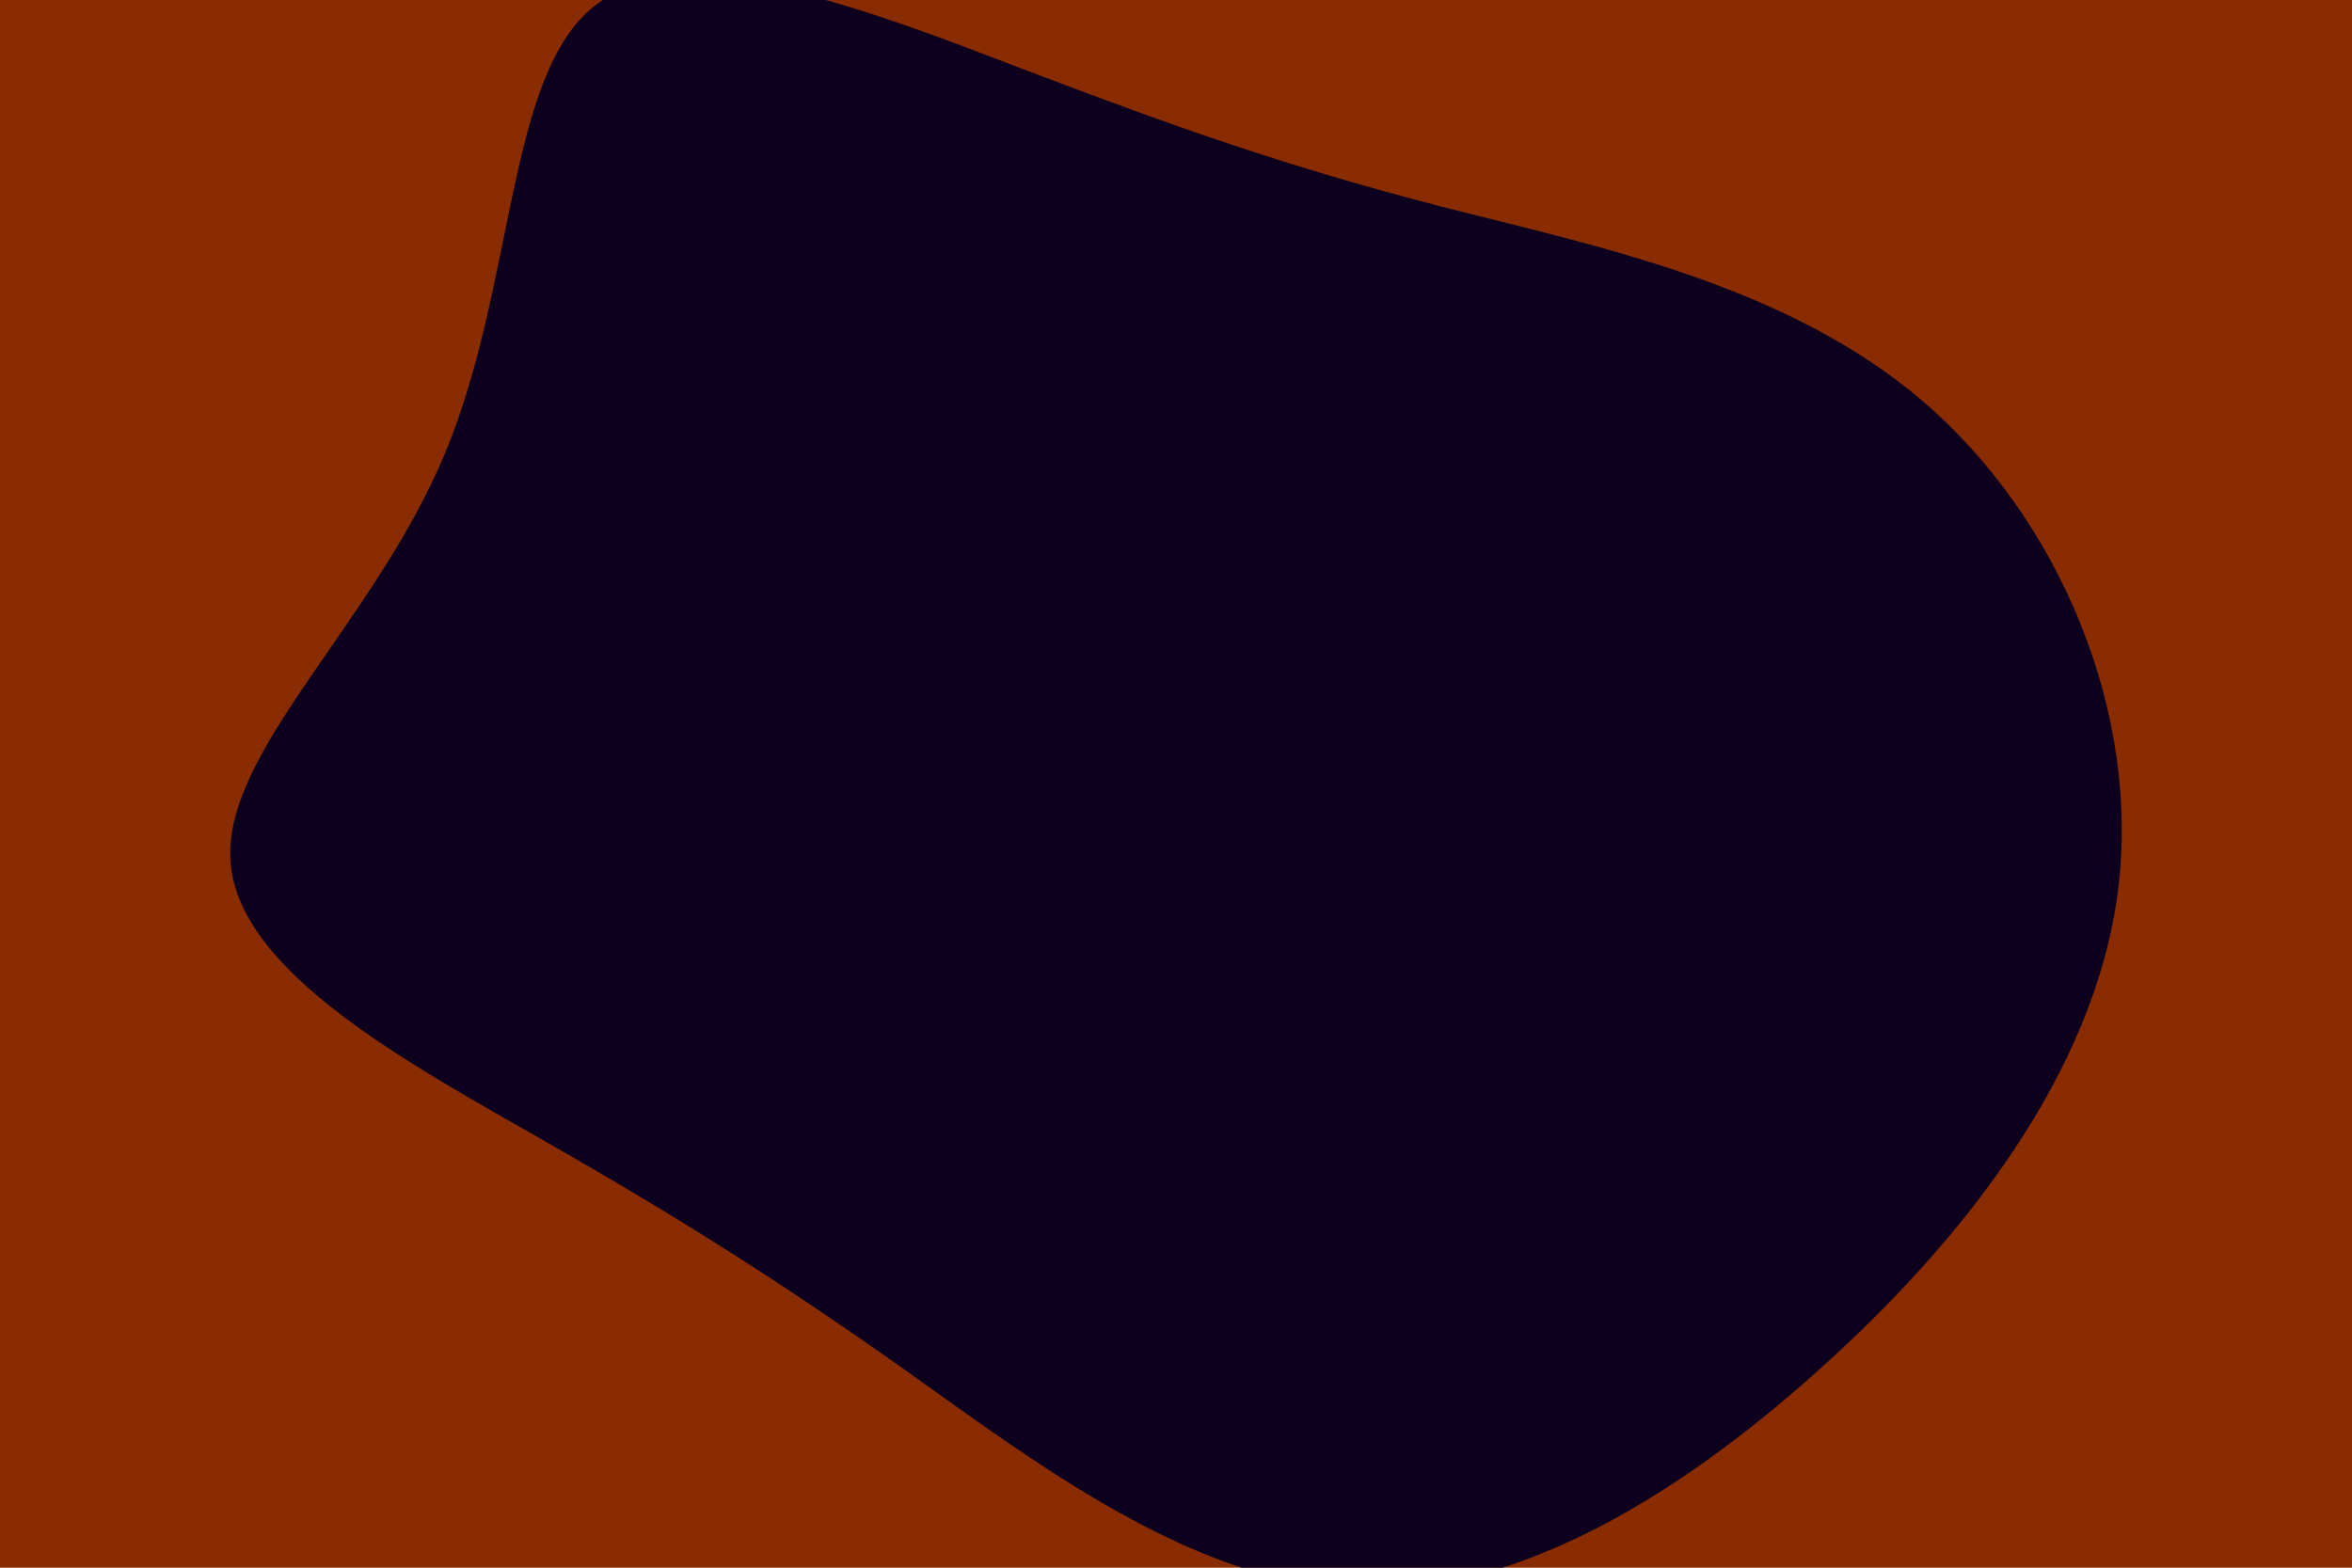 <svg id="visual" viewBox="0 0 900 600" width="900" height="600" xmlns="http://www.w3.org/2000/svg" xmlns:xlink="http://www.w3.org/1999/xlink" version="1.1"><rect x="0" y="0" width="900" height="600" fill="#892c01"></rect><g transform="translate(405.752 283.012)"><path d="M145.6 -204C204 -189 277.1 -174.5 329.5 -129.9C381.9 -85.3 413.7 -10.6 404.6 58.7C395.4 128 345.5 192 289.1 242.3C232.8 292.6 170.1 329.1 109.4 325.1C48.8 321.1 -9.7 276.7 -58.2 242.2C-106.7 207.8 -145.2 183.5 -197 153.9C-248.8 124.3 -314 89.4 -317.5 47.3C-321 5.2 -262.8 -44.1 -235.6 -109.2C-208.4 -174.2 -212 -254.9 -177.9 -281C-143.8 -307.1 -71.9 -278.6 -14.1 -256.5C43.6 -234.5 87.2 -219.1 145.6 -204" fill="#0c001e"></path></g></svg>